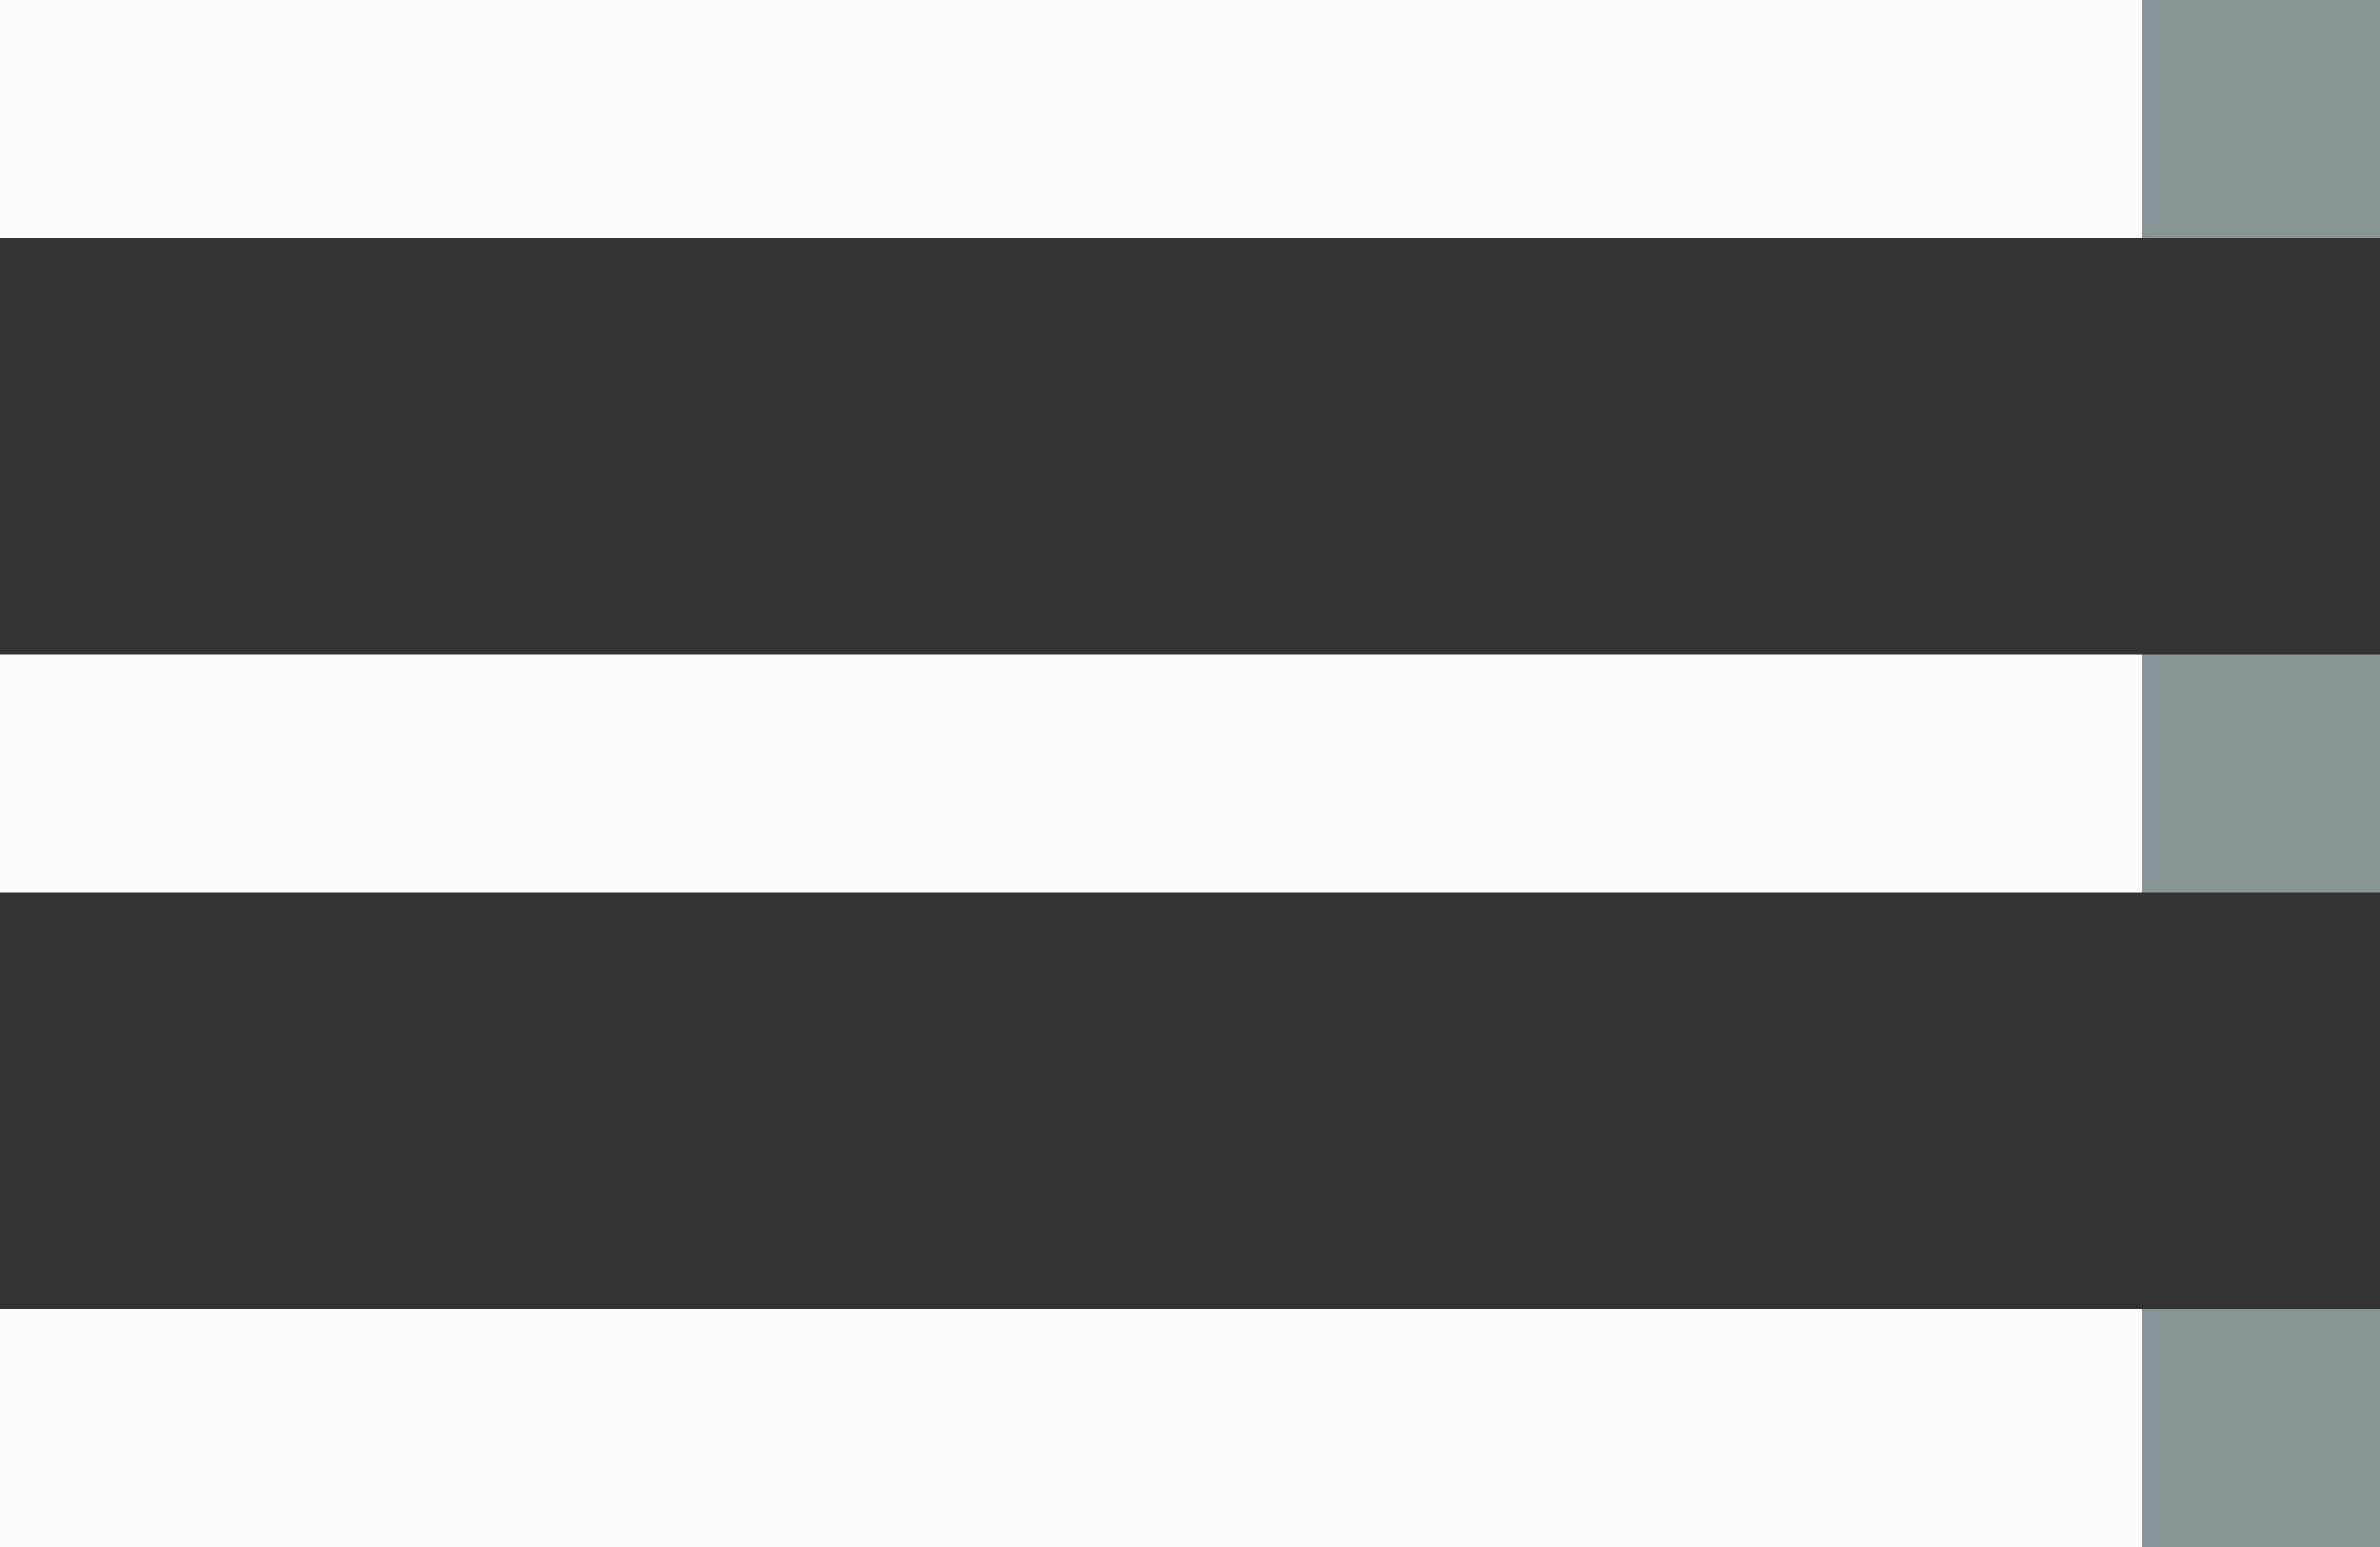 <?xml version="1.0" encoding="UTF-8"?>
<svg width="40px" height="26px" viewBox="0 0 40 26" version="1.1" xmlns="http://www.w3.org/2000/svg" xmlns:xlink="http://www.w3.org/1999/xlink">
    <rect x="0" y="0" width="40" height="26" fill="#333333" stroke="none"/>
    <!-- Generator: Sketch 42 (36781) - http://www.bohemiancoding.com/sketch -->
    <title>MenuButtonStatic00</title>
    <desc>Created with Sketch.</desc>
    <defs></defs>
    <g id="Page-1" stroke="none" stroke-width="1" fill="none" fill-rule="evenodd">
        <g id="MenuButtonStatic00" transform="translate(-2, -7)" fill-rule="nonzero">
            <polygon id="Shape" fill-opacity="0" fill="#000000" points="0 0 42 0 42 7 2 7 2 11 42 11 42 18 2 18 2 22 42 22 42 29 2 29 2 33 42 33 42 40 0 40"></polygon>
            <polygon id="Shape" fill="#FDFCFB" points="2 7 38 7 38 11 2 11"></polygon>
            <polygon id="Shape" fill="#889597" points="38 7 42 7 42 11 38 11"></polygon>
            <polygon id="Shape" fill="#FDFCFB" points="2 18 38 18 38 22 2 22"></polygon>
            <polygon id="Shape" fill="#889597" points="38 18 42 18 42 22 38 22"></polygon>
            <polygon id="Shape" fill="#FDFCFB" points="2 29 38 29 38 33 2 33"></polygon>
            <polygon id="Shape" fill="#889597" points="38 29 42 29 42 33 38 33"></polygon>
        </g>
    </g>
</svg>